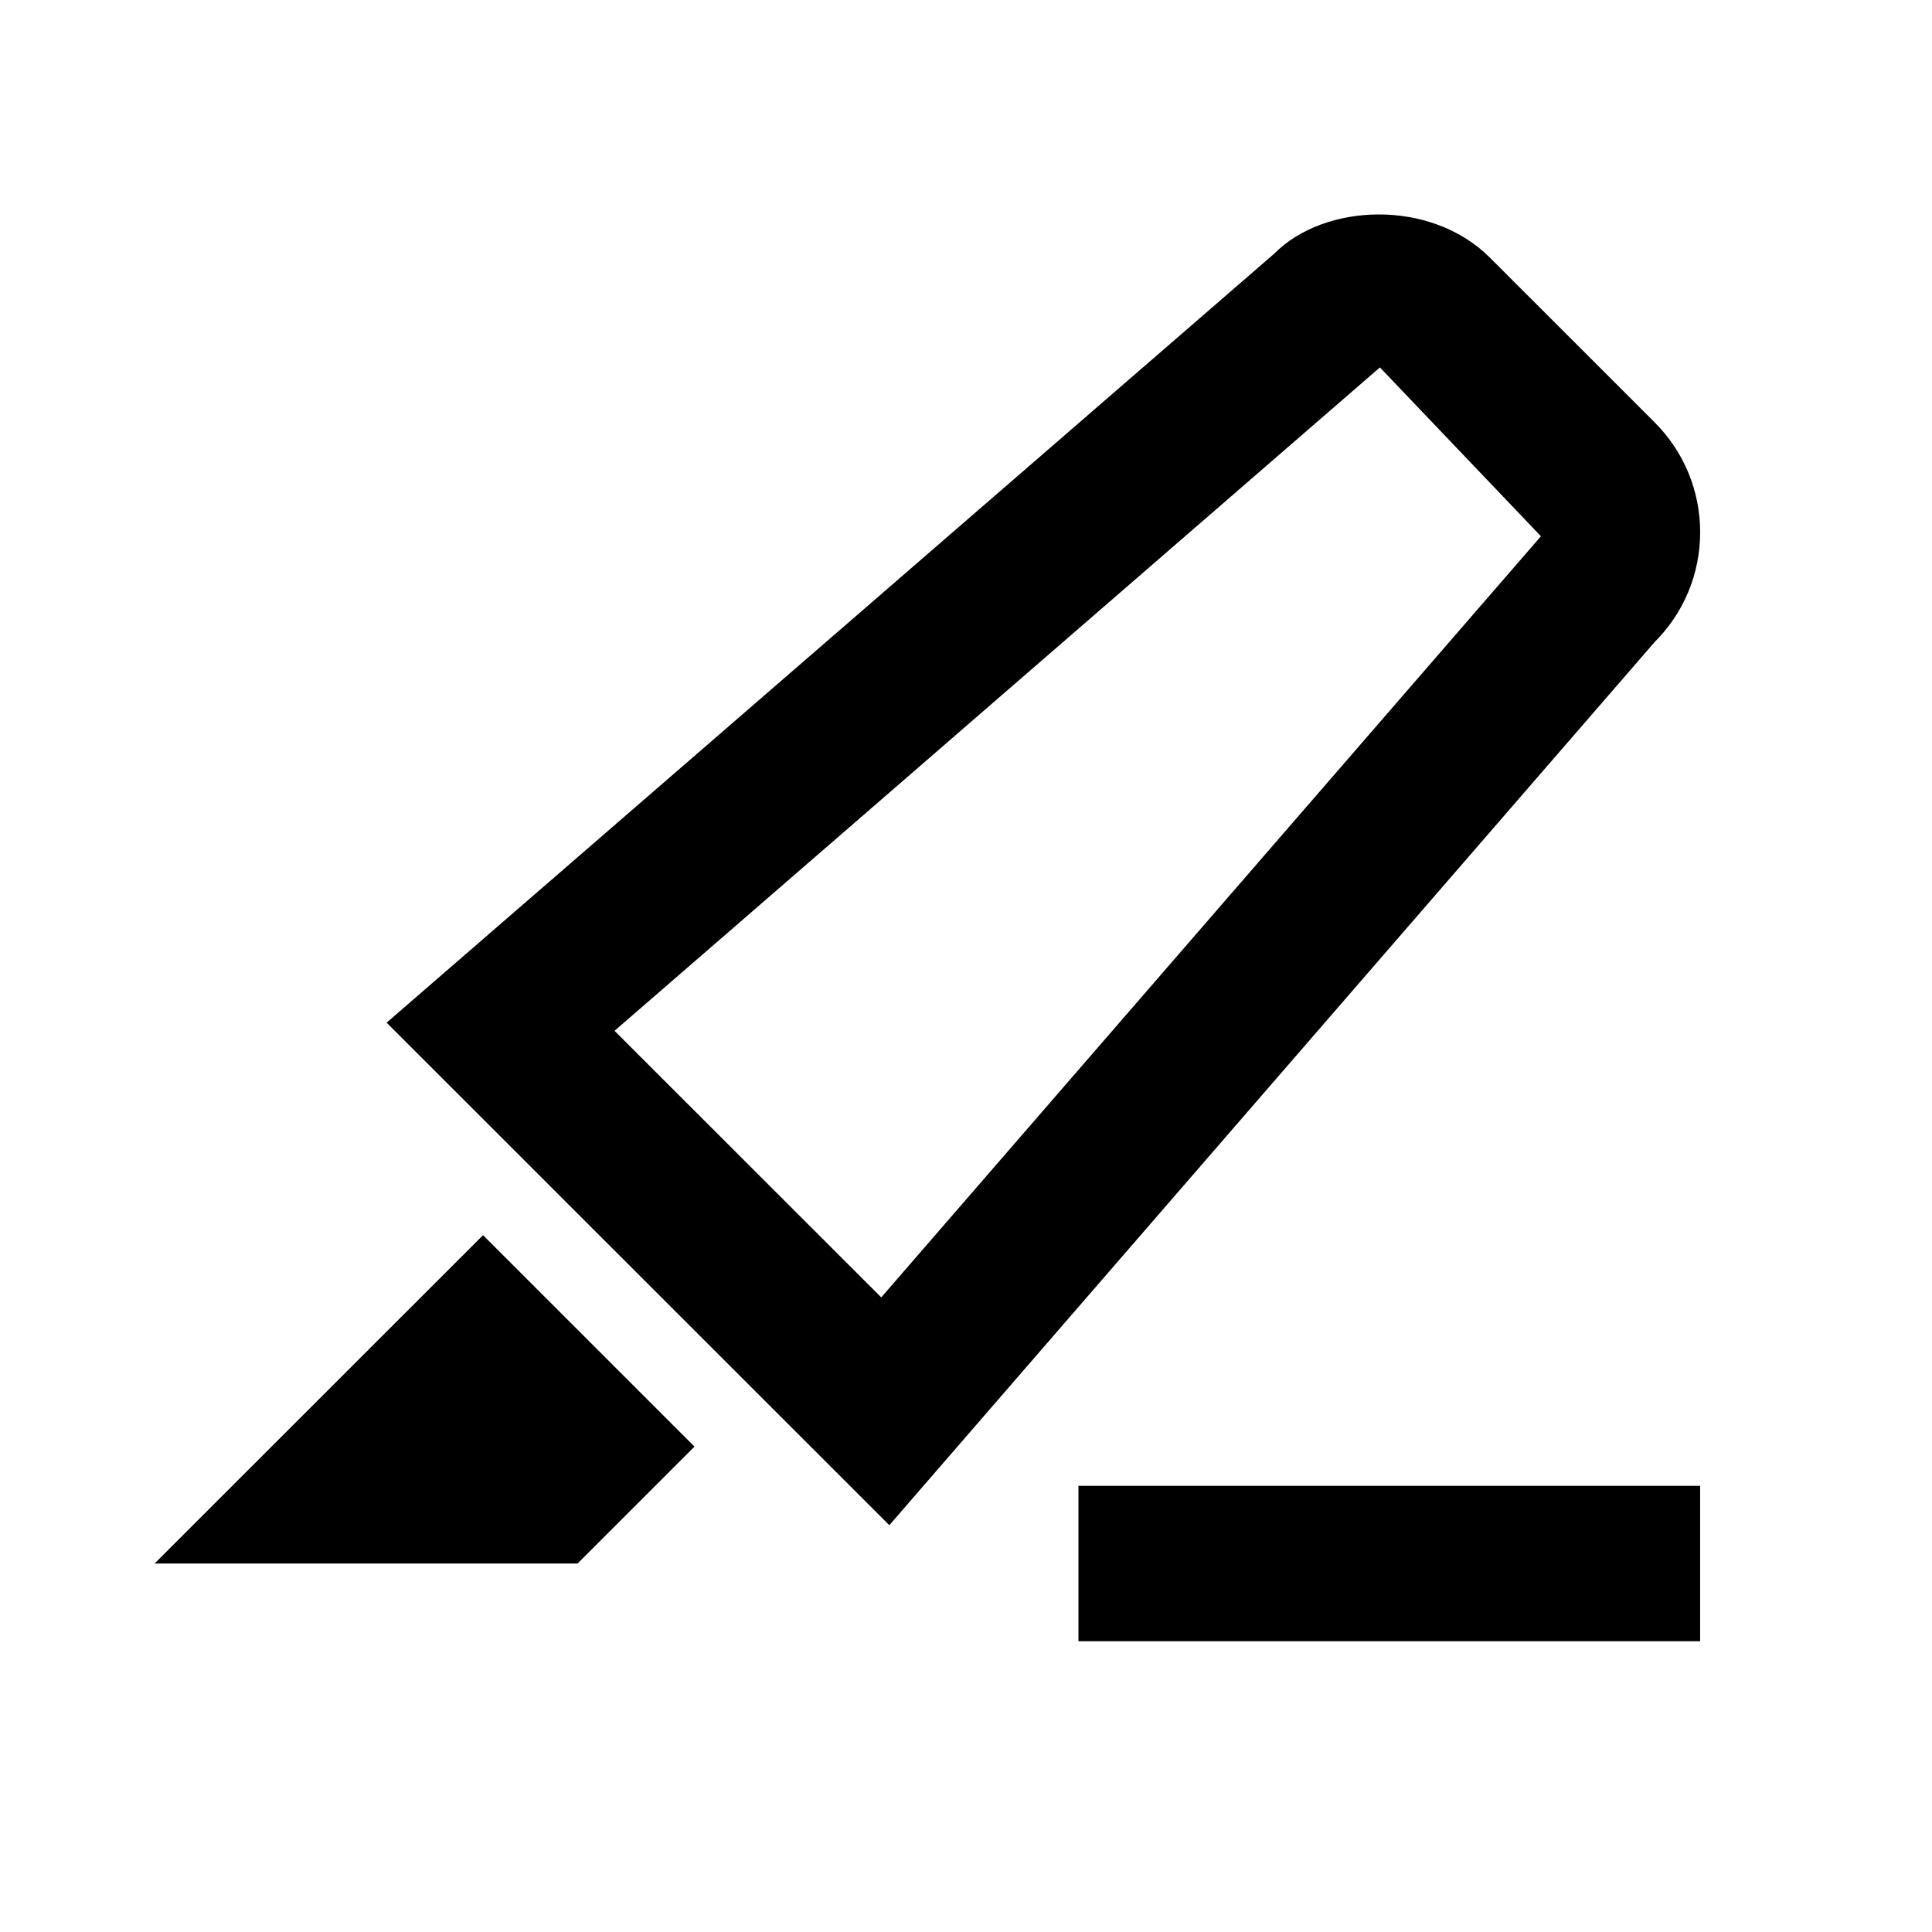 <svg viewBox="0 0 2000 2000" version="1.1" xmlns="http://www.w3.org/2000/svg" height="50pt" width="50pt">
    <path d="M912.26 1343.056l-276.092-275.968 792.314-686.744 166.684 174.783-682.907 787.93zM1760 551.105c0-43.032-16.733-83.41-47.141-113.894l-170.627-170.6c-60.817-60.808-170.947-56.867-223.318-3.861L400.22 1058.642l520.406 520.246 792.152-914.13c30.409-30.324 47.142-70.701 47.222-113.653zM1116.4 1699h643.568v-160.868h-643.569V1699zM160 1618.566h437.868l121.071-121.053-218.893-218.86L160 1618.566z" stroke="none" stroke-width="1" fill-rule="evenodd"/>
</svg>
